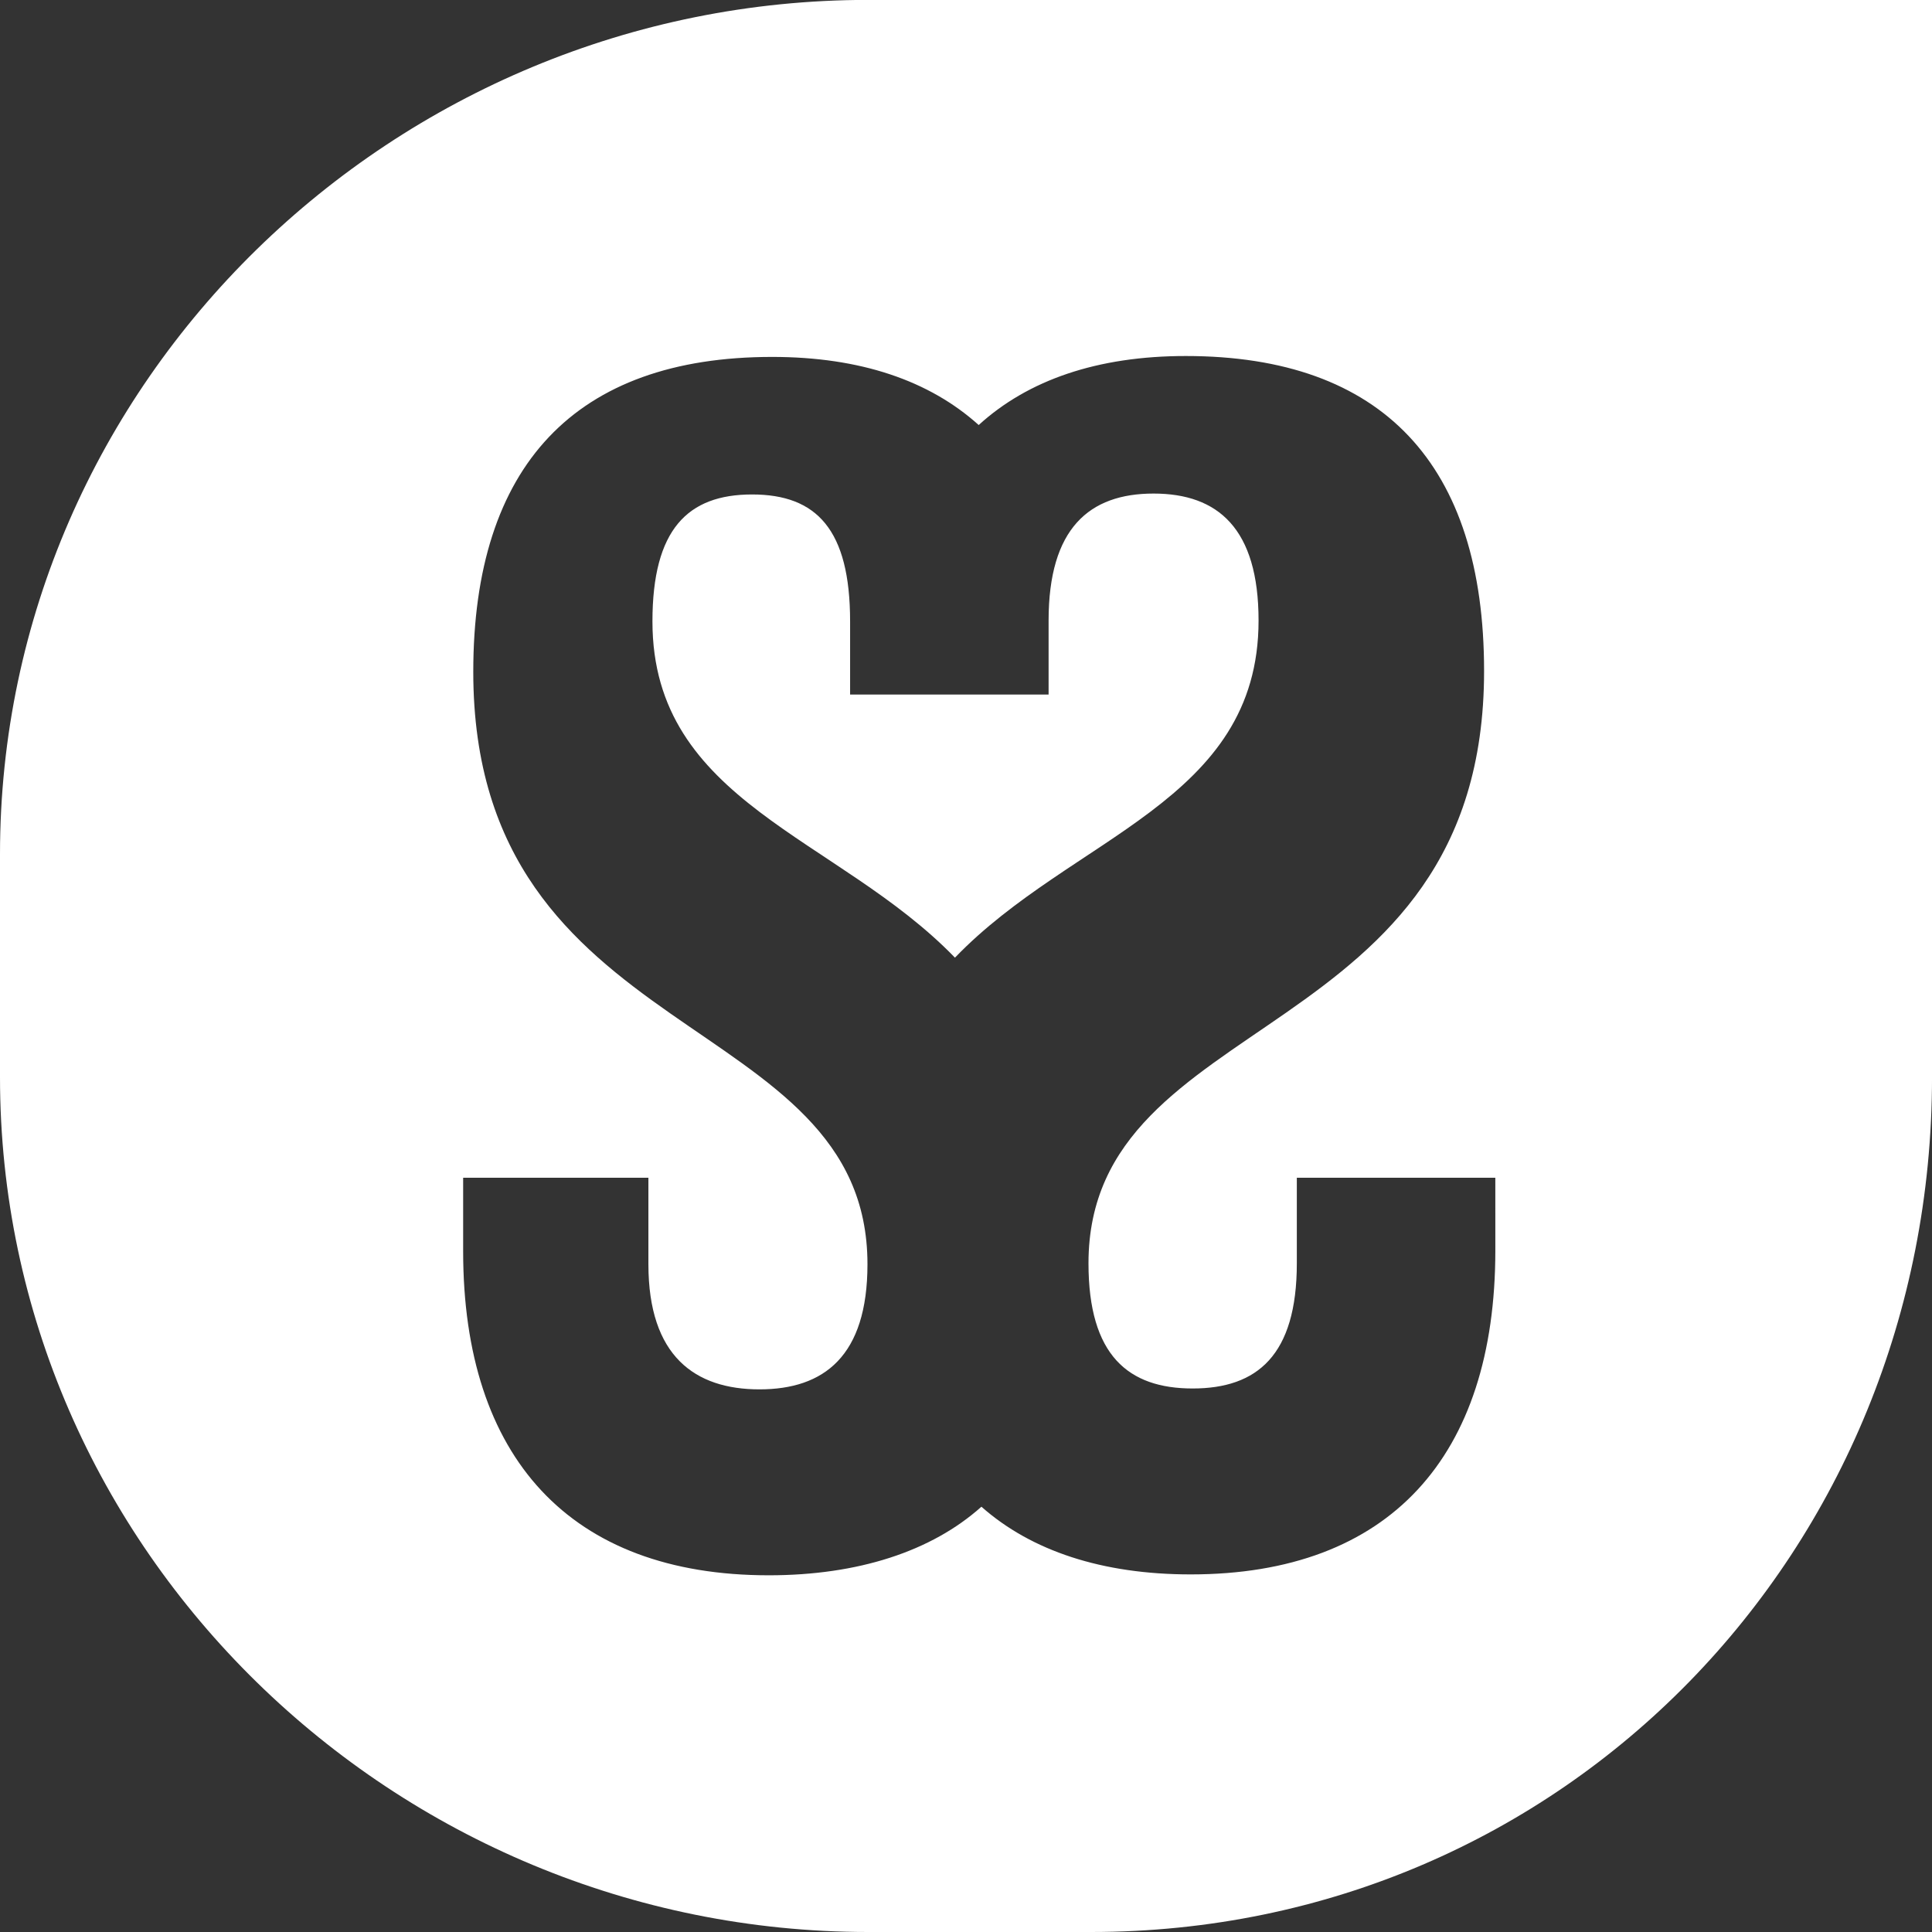 <svg xmlns="http://www.w3.org/2000/svg" width="83.025" height="83.025" viewBox="0 0 83.025 83.025">
  <rect x="0" y="0" width="83.025" height="83.025" fill="#333333" stroke="none"/>
  <g id="logo_issho_white" transform="translate(-8 204.896)">
    <path id="Path_378" data-name="Path 378" d="M84.11-160.625c0-3.954-1.743-5.457-4.512-5.457s-4.511,1.5-4.511,5.457v3.179h-8.53v-3.14c0-3.954-1.444-5.457-4.212-5.457s-4.282,1.5-4.282,5.457c0,7.784,7.974,9.252,13,14.448C76.094-151.367,84.11-152.821,84.11-160.625Z" transform="translate(-22.025 -17.604)" fill="#fff"/>
    <path id="Path_379" data-name="Path 379" d="M44.308-206.9C23.966-206.9,7-190.527,7-170.186v9.576c0,20.341,16.966,36.739,37.308,36.739h9.576c20.341,0,36.142-16.4,36.142-36.739V-206.9ZM71.26-153.16c0,8.859-4.548,13.922-13.091,13.922-3.806,0-6.849-1.011-8.994-2.909-2.148,1.922-5.307,2.947-9.137,2.947-8.543,0-13.135-5.063-13.135-13.922v-3.163h7.961v3.717c0,3.955,2.005,5.378,4.773,5.378s4.641-1.423,4.641-5.378c0-11-16.94-9.249-16.94-25.457,0-8.86,4.383-13.533,12.847-13.533,3.783,0,6.755,1.018,8.873,2.927,2.121-1.933,5.1-2.966,8.9-2.966,8.463,0,12.818,4.673,12.818,13.533,0,16.208-17,14.456-17,25.457,0,3.955,1.708,5.379,4.477,5.379s4.476-1.424,4.476-5.379v-3.678h8.53Z" transform="translate(1 2)" fill="#fff"/>
  </g>
</svg>
